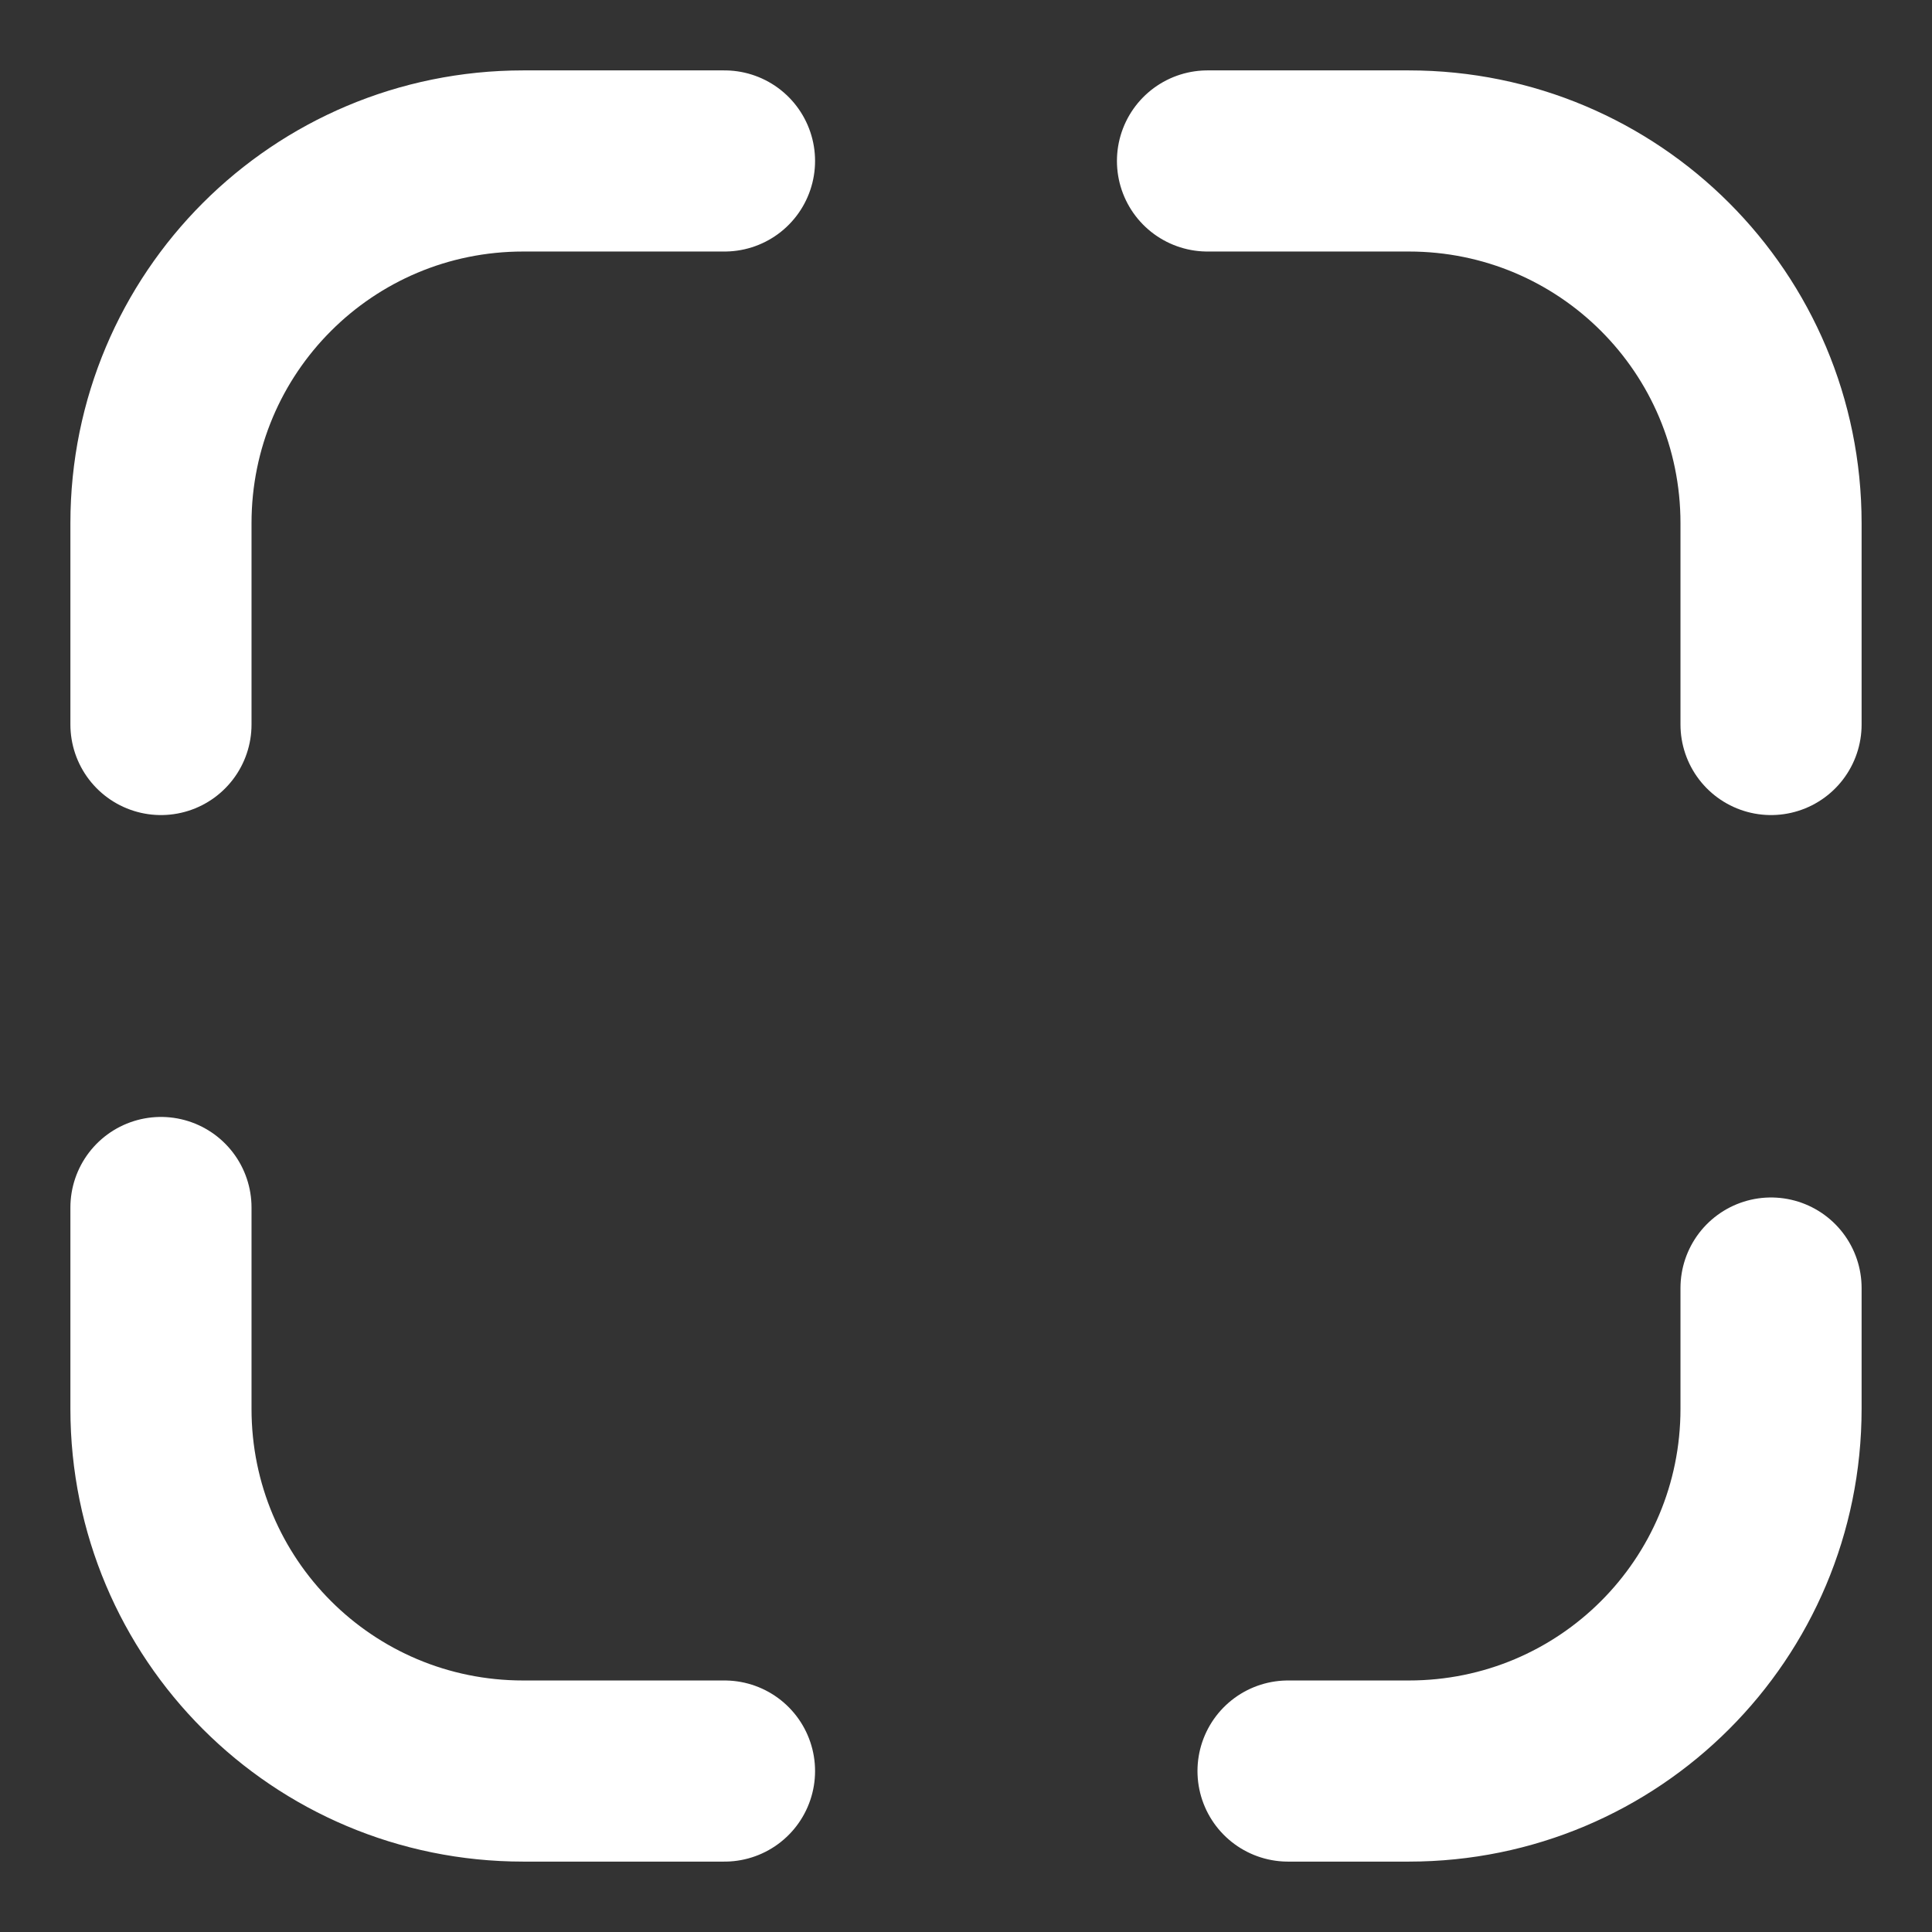 <svg width="16" height="16" viewBox="0 0 16 16" fill="none" xmlns="http://www.w3.org/2000/svg">
<rect x="0" y="0" width="16" height="16" fill="#333333" stroke="none"/>
<g id="Iconsax/Linear/maximize2" clip-path="url(#clip0_1314_2766)">
<path id="Vector" d="M1.333 6V4.333C1.333 2.674 2.673 1.333 4.333 1.333H6M10 1.333H11.667C13.327 1.333 14.667 2.674 14.667 4.333V6M14.667 10.667V11.667C14.667 13.327 13.327 14.667 11.667 14.667H10.667M6 14.667H4.333C2.673 14.667 1.333 13.327 1.333 11.667V10" stroke="white" stroke-width="1.5" stroke-linecap="round" stroke-linejoin="round"/>
</g>
<defs>
<clipPath id="clip0_1314_2766">
<rect width="16" height="16" fill="white"/>
</clipPath>
</defs>
</svg>

